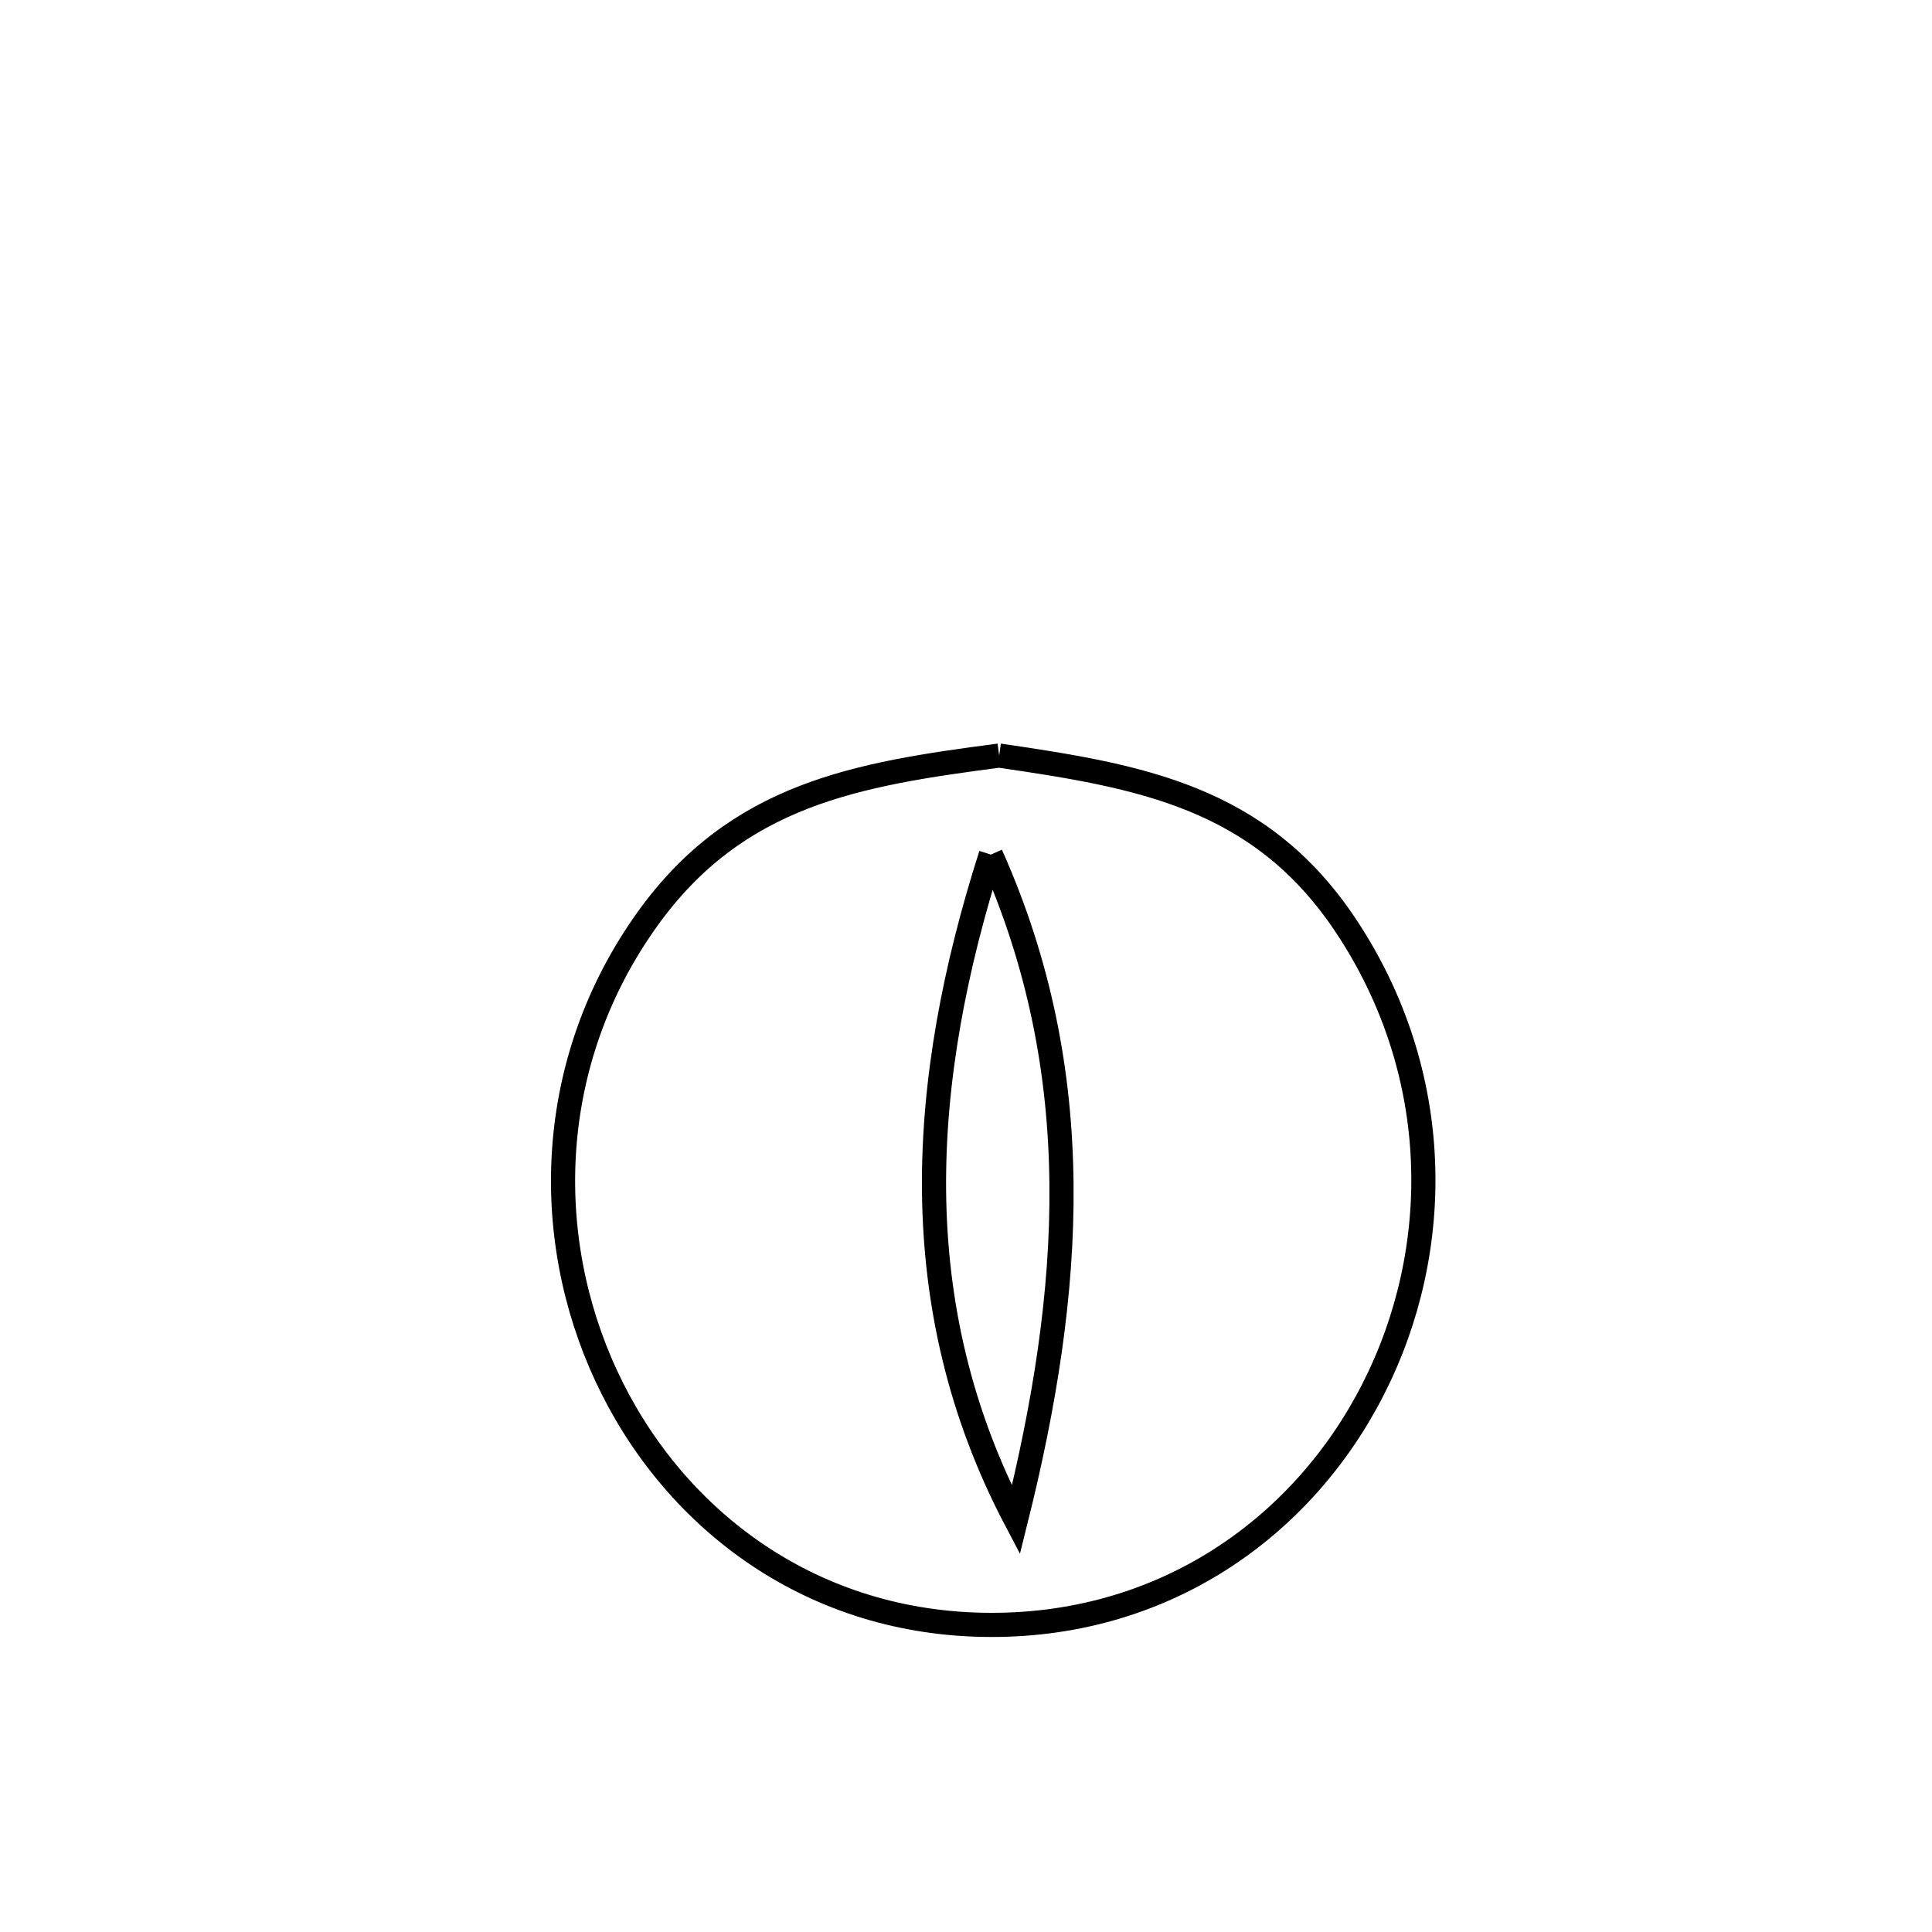 <svg xmlns="http://www.w3.org/2000/svg" viewBox="0.0 0.0 24.0 24.0" height="200px" width="200px"><path fill="none" stroke="black" stroke-width=".3" stroke-opacity="1.0"  filling="0" d="M12.412 9.386 L12.412 9.386 C14.16 9.641 15.648 9.896 16.712 11.489 C17.945 13.336 17.936 15.532 17.059 17.255 C16.183 18.979 14.439 20.229 12.204 20.184 C10.013 20.14 8.341 18.832 7.532 17.094 C6.723 15.356 6.777 13.188 8.038 11.423 C9.155 9.86 10.648 9.617 12.412 9.386 L12.412 9.386"></path>
<path fill="none" stroke="black" stroke-width=".3" stroke-opacity="1.0"  filling="0" d="M12.309 10.616 L12.309 10.616 C12.916 11.975 13.172 13.33 13.186 14.701 C13.201 16.072 12.975 17.459 12.62 18.883 L12.62 18.883 C11.919 17.551 11.618 16.185 11.603 14.802 C11.589 13.419 11.861 12.018 12.309 10.616 L12.309 10.616"></path></svg>